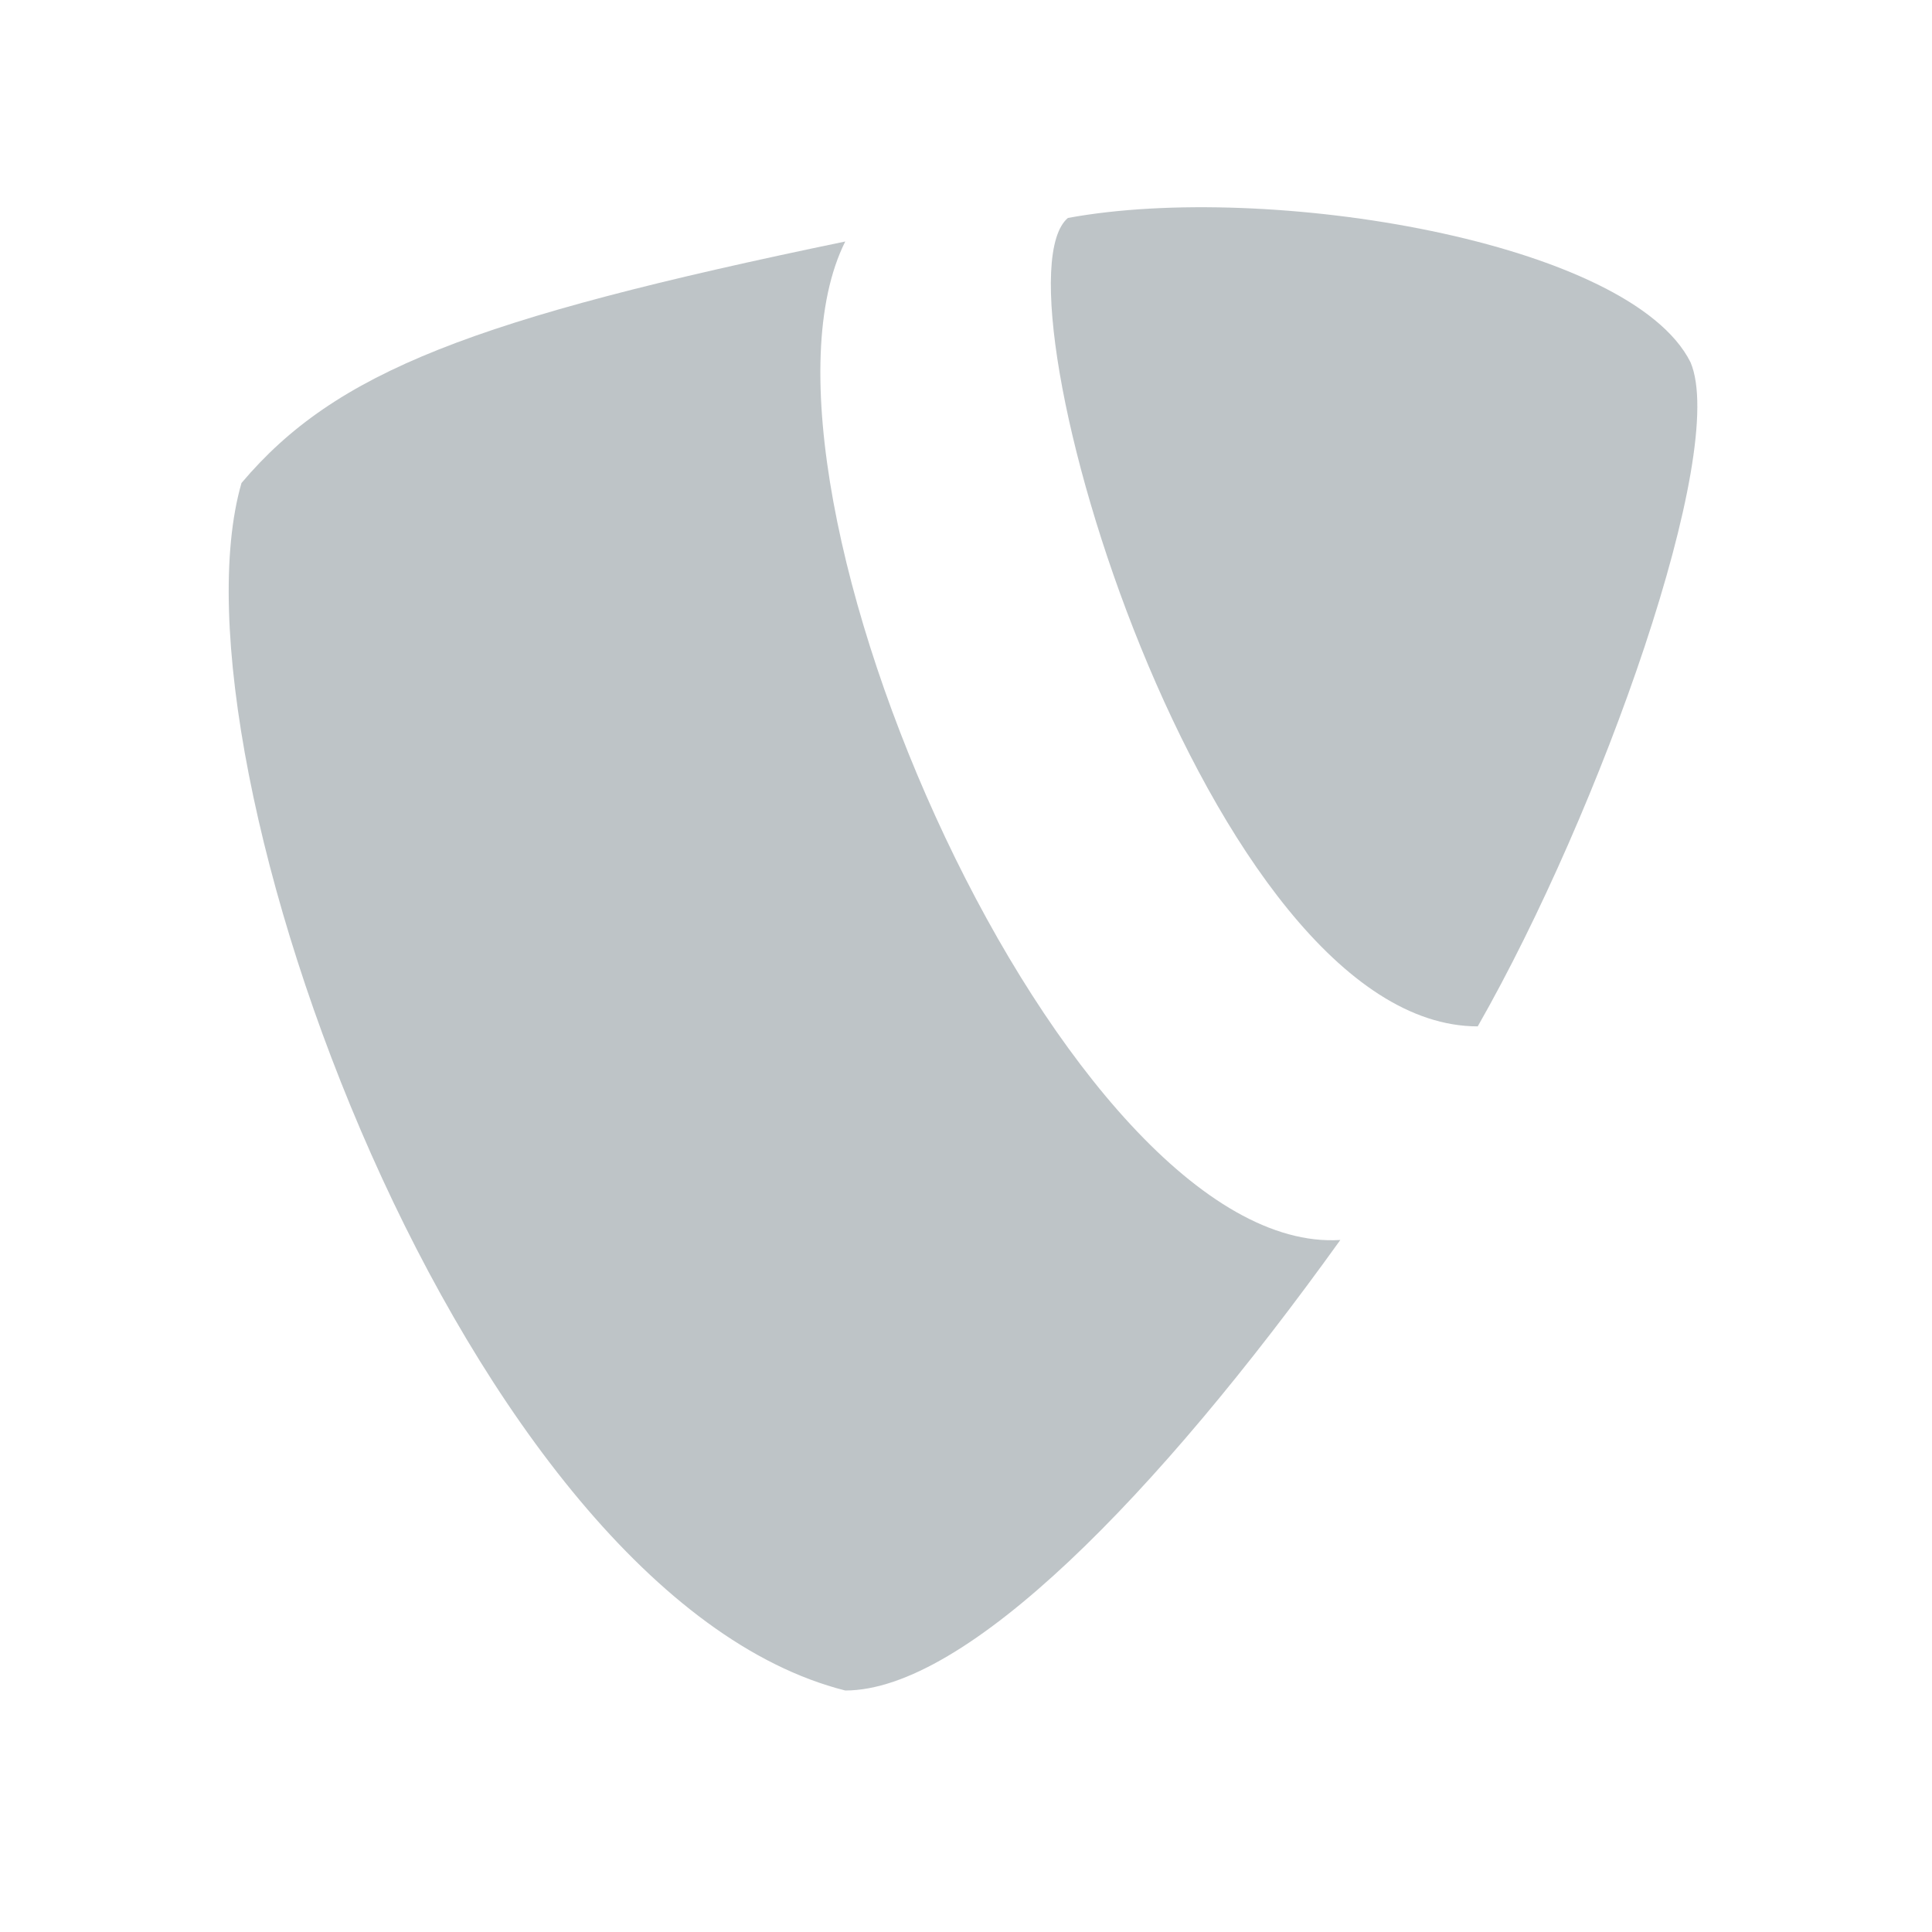 <svg width="16" height="16" viewBox="0 0 16 16" fill="none" xmlns="http://www.w3.org/2000/svg">
<path d="M7 14C3.861 13.208 1.339 6.287 2 4C2.777 3.08 3.909 2.64 7 2C6 4 8.844 10.409 11.1 10.269C9.58 12.386 8 14 7 14Z" fill="#7F8B91" fill-opacity="0.5"/>
<path d="M14 3C14.315 3.735 13.259 6.711 12.238 8.5C10 8.5 8.171 2.371 8.844 1.805C10.5 1.5 13.5 2 14 3Z" fill="#7F8B91" fill-opacity="0.5"/>
</svg>
